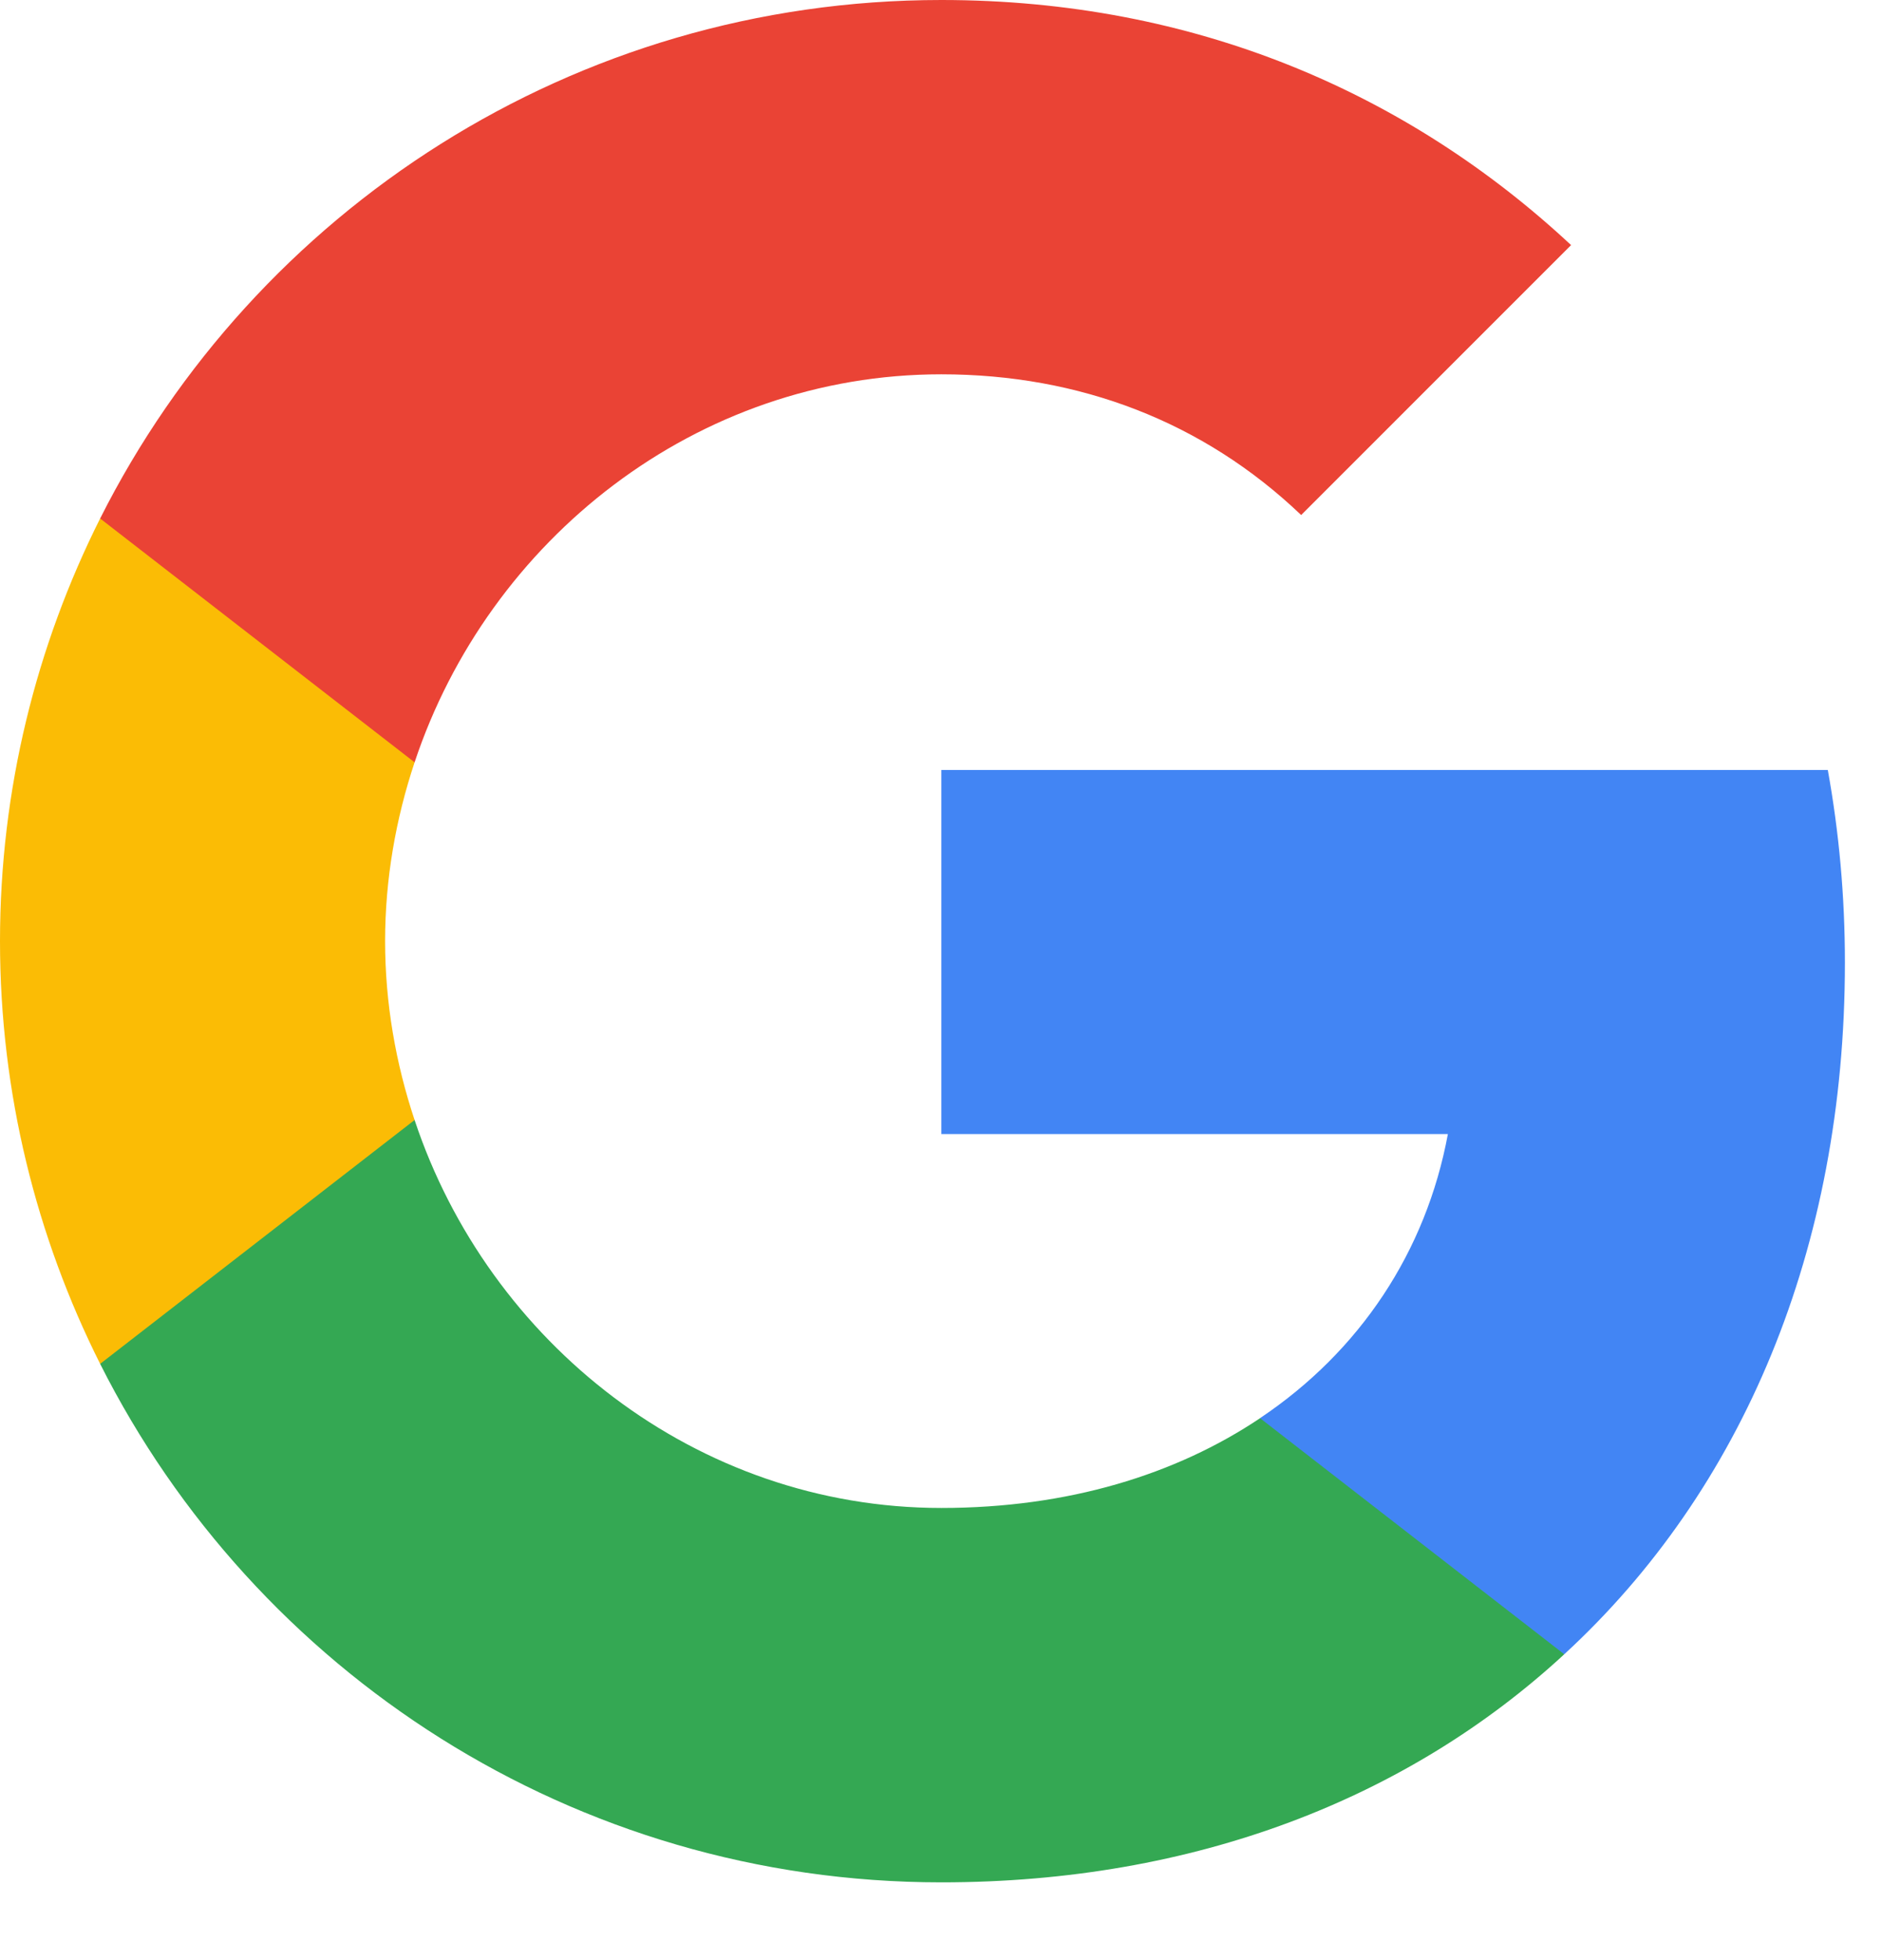 <svg width="24" height="25" viewBox="0 0 24 25" fill="none" xmlns="http://www.w3.org/2000/svg">
<path fill-rule="evenodd" clip-rule="evenodd" d="M23.527 12.277C23.527 11.425 23.451 10.607 23.309 9.821H12.004V14.464H18.464C18.186 15.965 17.34 17.236 16.069 18.087V21.099H19.948C22.218 19.01 23.527 15.932 23.527 12.277Z" fill="#4285F4"/>
<path fill-rule="evenodd" clip-rule="evenodd" d="M12.004 24.008C15.245 24.008 17.962 22.933 19.948 21.099L16.069 18.088C14.994 18.808 13.619 19.233 12.004 19.233C8.877 19.233 6.231 17.122 5.287 14.285H1.277V17.395C3.252 21.318 7.311 24.008 12.004 24.008Z" fill="#34A853"/>
<path fill-rule="evenodd" clip-rule="evenodd" d="M5.287 14.285C5.047 13.565 4.911 12.795 4.911 12.004C4.911 11.213 5.047 10.444 5.287 9.723V6.613H1.277C0.464 8.234 0 10.067 0 12.004C0 13.941 0.464 15.774 1.277 17.395L5.287 14.285Z" fill="#FBBC05"/>
<path fill-rule="evenodd" clip-rule="evenodd" d="M12.004 4.774C13.766 4.774 15.348 5.38 16.593 6.569L20.035 3.126C17.957 1.189 15.239 0 12.004 0C7.311 0 3.252 2.69 1.277 6.613L5.287 9.723C6.231 6.886 8.877 4.774 12.004 4.774Z" fill="#EA4335"/>
</svg>
